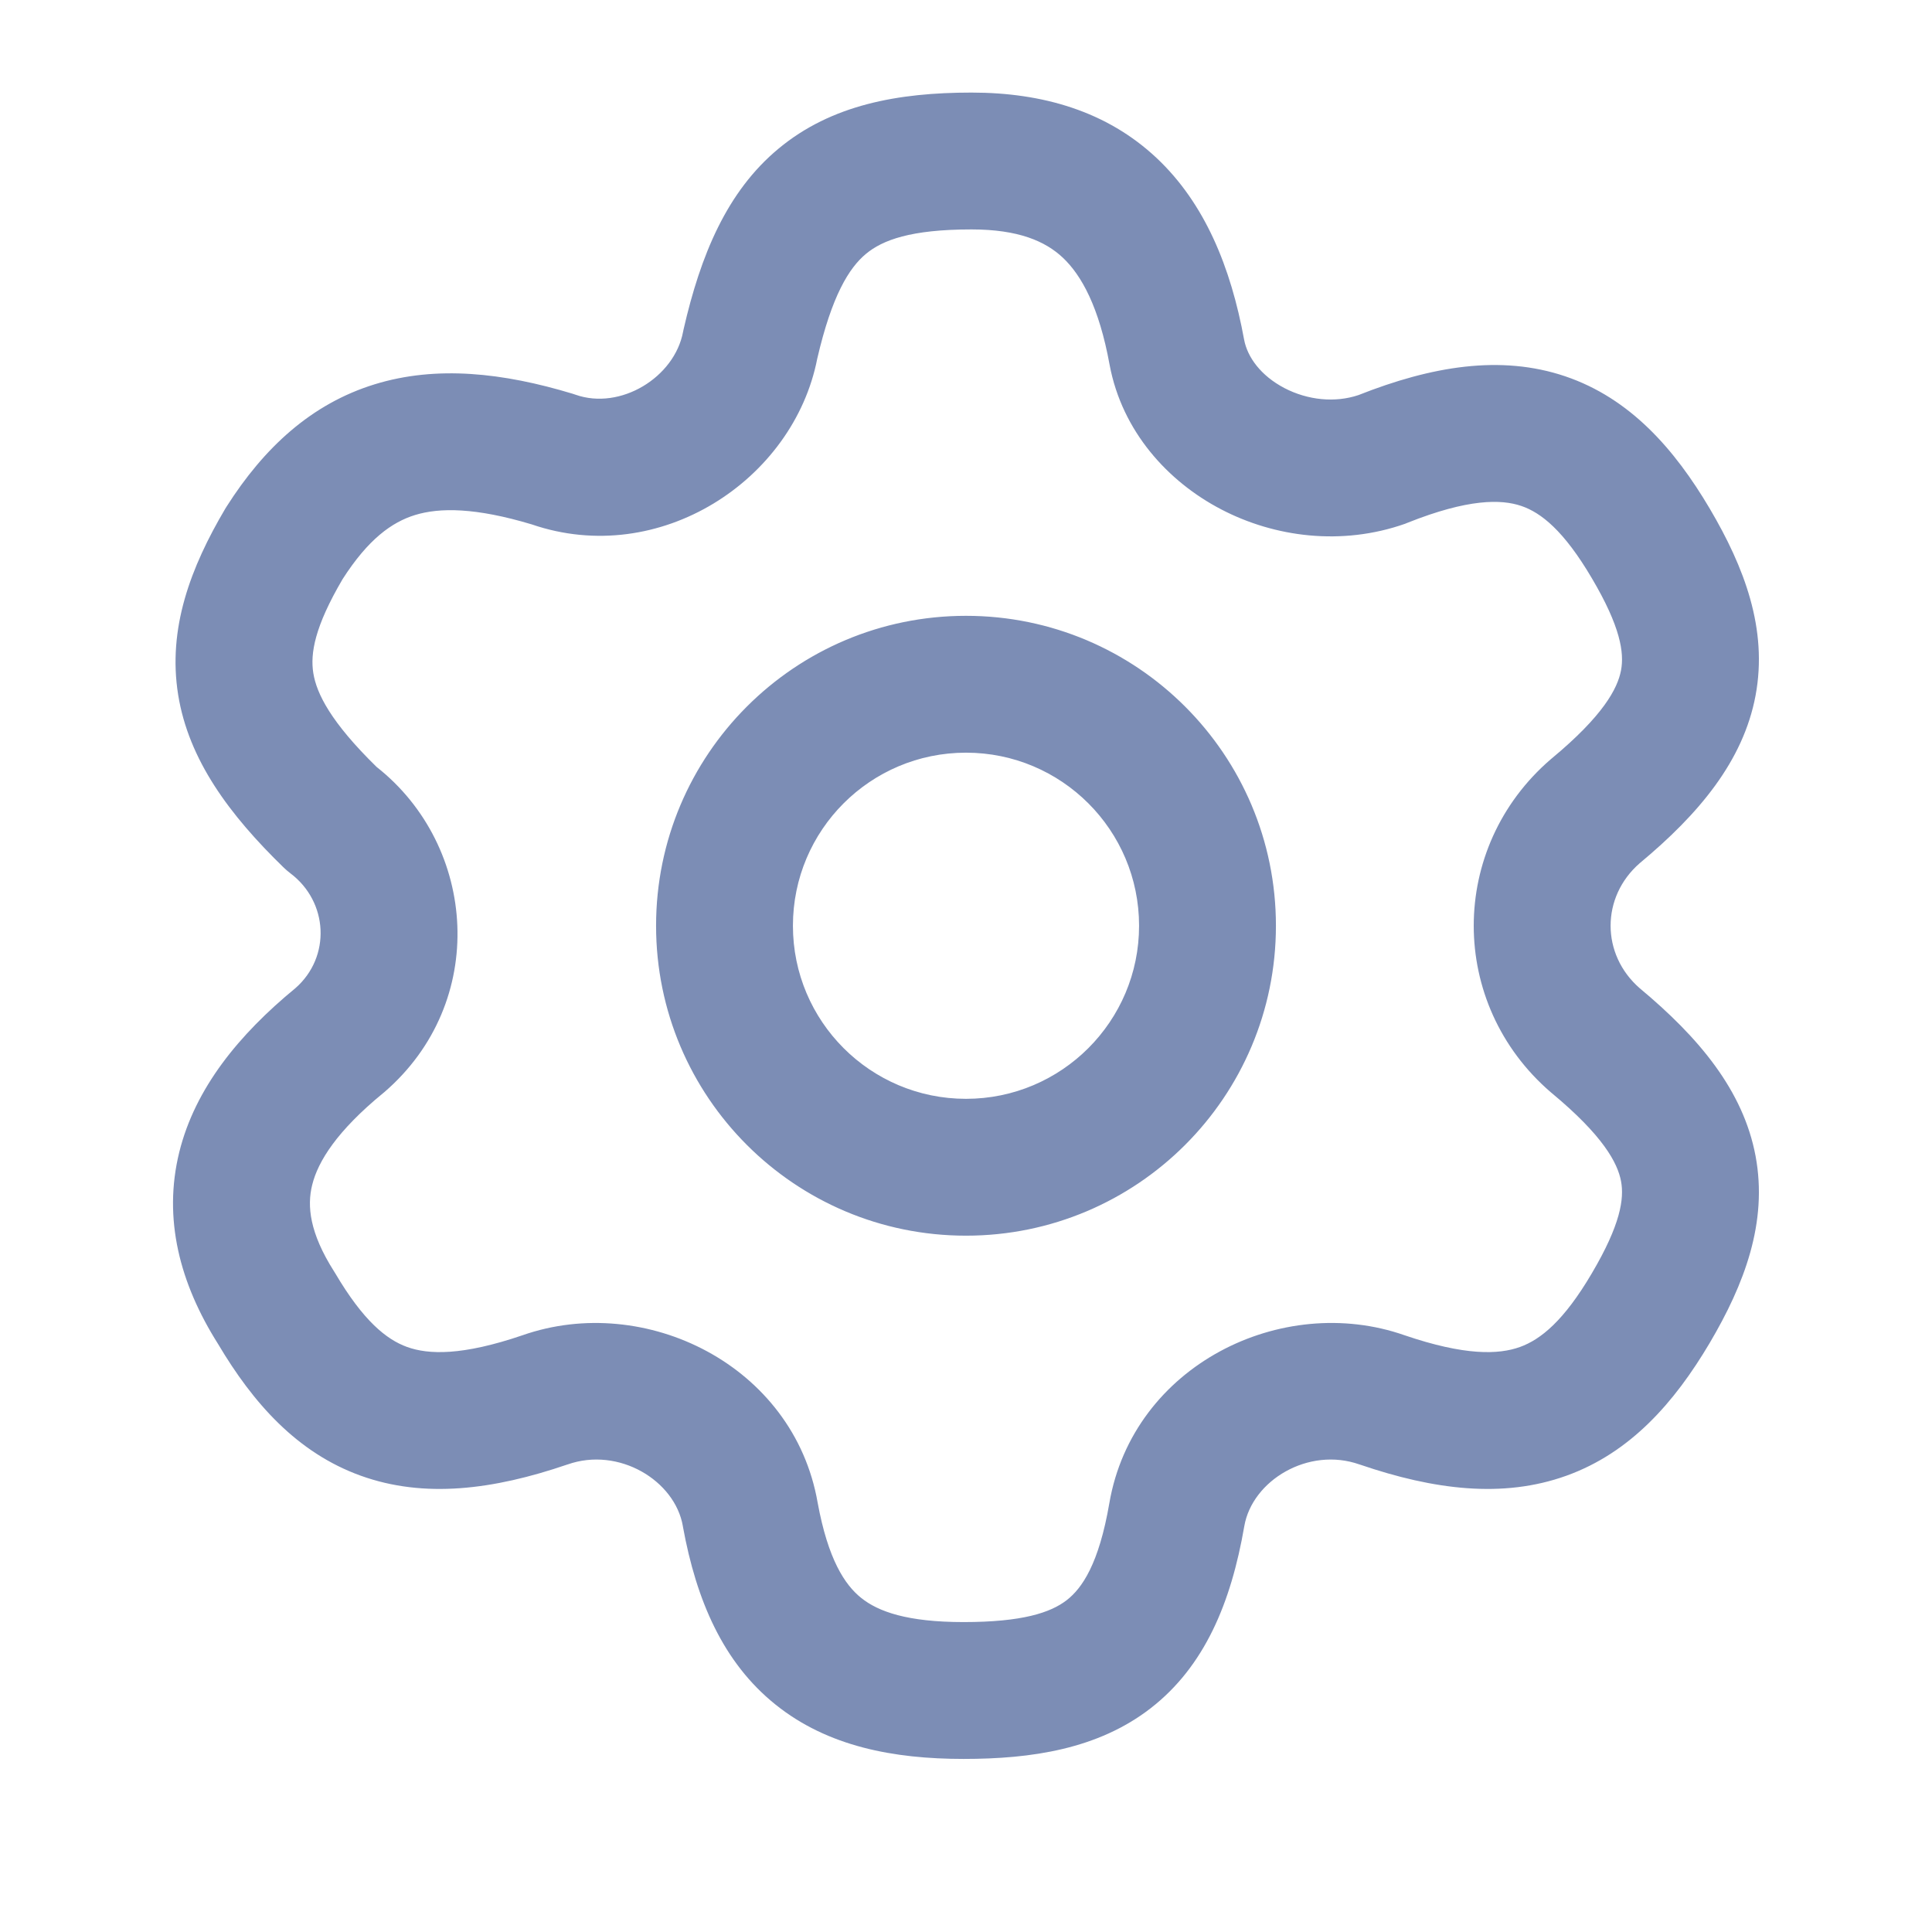 <svg width="24" height="24" viewBox="0 0 24 24" fill="none" xmlns="http://www.w3.org/2000/svg">
<path fill-rule="evenodd" clip-rule="evenodd" d="M6.605 6.514C8.193 7.059 9.857 5.965 10.152 4.456C10.334 3.671 10.547 3.328 10.758 3.153C10.963 2.983 11.311 2.85 12.068 2.85C12.653 2.85 12.986 2.997 13.203 3.201C13.436 3.421 13.653 3.815 13.783 4.527L13.783 4.527L13.784 4.532C13.939 5.359 14.508 5.983 15.171 6.328C15.834 6.674 16.667 6.783 17.453 6.507C17.463 6.503 17.474 6.499 17.485 6.494C18.238 6.194 18.648 6.2 18.898 6.285C19.143 6.368 19.426 6.591 19.774 7.182C20.131 7.786 20.178 8.109 20.137 8.327C20.094 8.555 19.913 8.893 19.277 9.421L19.265 9.431C17.988 10.53 17.988 12.47 19.265 13.569L19.277 13.579C19.913 14.107 20.094 14.445 20.137 14.673C20.178 14.891 20.131 15.213 19.774 15.818C19.428 16.406 19.141 16.639 18.881 16.733C18.616 16.828 18.199 16.843 17.448 16.587C15.925 16.053 14.076 16.961 13.781 18.671C13.651 19.43 13.44 19.731 13.252 19.877C13.05 20.034 12.697 20.15 11.97 20.15C11.27 20.15 10.91 20.02 10.698 19.85C10.493 19.686 10.286 19.369 10.157 18.666C9.86 16.959 8.012 16.054 6.491 16.587C5.74 16.843 5.323 16.828 5.058 16.733C4.798 16.639 4.512 16.406 4.165 15.818C4.16 15.81 4.155 15.802 4.15 15.794C3.845 15.314 3.813 14.981 3.878 14.72C3.95 14.426 4.187 14.049 4.756 13.582L4.772 13.569C6.071 12.451 5.929 10.513 4.678 9.527C4.11 8.971 3.933 8.617 3.892 8.361C3.853 8.117 3.909 7.785 4.256 7.194C4.574 6.698 4.867 6.487 5.155 6.398C5.464 6.303 5.908 6.305 6.605 6.514ZM12.068 1.15C11.156 1.15 10.327 1.302 9.673 1.845C9.027 2.38 8.702 3.174 8.492 4.09C8.489 4.101 8.487 4.112 8.485 4.123C8.379 4.688 7.707 5.1 7.149 4.903C7.137 4.899 7.125 4.895 7.113 4.891C6.25 4.63 5.423 4.537 4.654 4.774C3.865 5.017 3.278 5.564 2.814 6.294C2.808 6.302 2.804 6.31 2.799 6.318C2.367 7.049 2.081 7.807 2.213 8.63C2.343 9.438 2.847 10.12 3.528 10.781C3.554 10.805 3.58 10.828 3.608 10.849C4.078 11.203 4.114 11.886 3.67 12.275C2.968 12.852 2.424 13.517 2.227 14.312C2.023 15.139 2.233 15.942 2.708 16.694C3.145 17.431 3.691 18.047 4.482 18.332C5.271 18.616 6.128 18.507 7.044 18.194L7.044 18.194L7.051 18.192C7.686 17.968 8.385 18.391 8.483 18.959L8.483 18.959L8.484 18.967C8.65 19.877 8.981 20.652 9.635 21.176C10.282 21.695 11.099 21.85 11.97 21.85C12.813 21.85 13.637 21.729 14.293 21.221C14.964 20.701 15.293 19.909 15.457 18.959C15.555 18.391 16.253 17.968 16.888 18.192L16.888 18.192L16.895 18.194C17.811 18.507 18.668 18.616 19.458 18.332C20.253 18.046 20.8 17.424 21.239 16.682C21.667 15.956 21.963 15.186 21.808 14.359C21.655 13.545 21.103 12.887 20.369 12.276C19.887 11.856 19.887 11.143 20.369 10.723C21.103 10.113 21.655 9.455 21.808 8.641C21.963 7.814 21.667 7.044 21.239 6.318C20.802 5.579 20.25 4.947 19.442 4.674C18.642 4.404 17.782 4.549 16.875 4.908C16.583 5.006 16.245 4.971 15.956 4.821C15.662 4.667 15.496 4.437 15.455 4.22C15.29 3.319 14.967 2.526 14.367 1.962C13.75 1.383 12.954 1.15 12.068 1.15ZM9.85 11.5C9.85 10.312 10.812 9.35 12 9.35C13.187 9.35 14.15 10.312 14.15 11.5C14.15 12.687 13.187 13.65 12 13.65C10.812 13.65 9.85 12.687 9.85 11.5ZM12 7.65C9.873 7.65 8.15 9.374 8.15 11.5C8.15 13.626 9.873 15.35 12 15.35C14.126 15.35 15.85 13.626 15.85 11.5C15.85 9.374 14.126 7.65 12 7.65Z" fill="#7C8DB5"/>
</svg>
